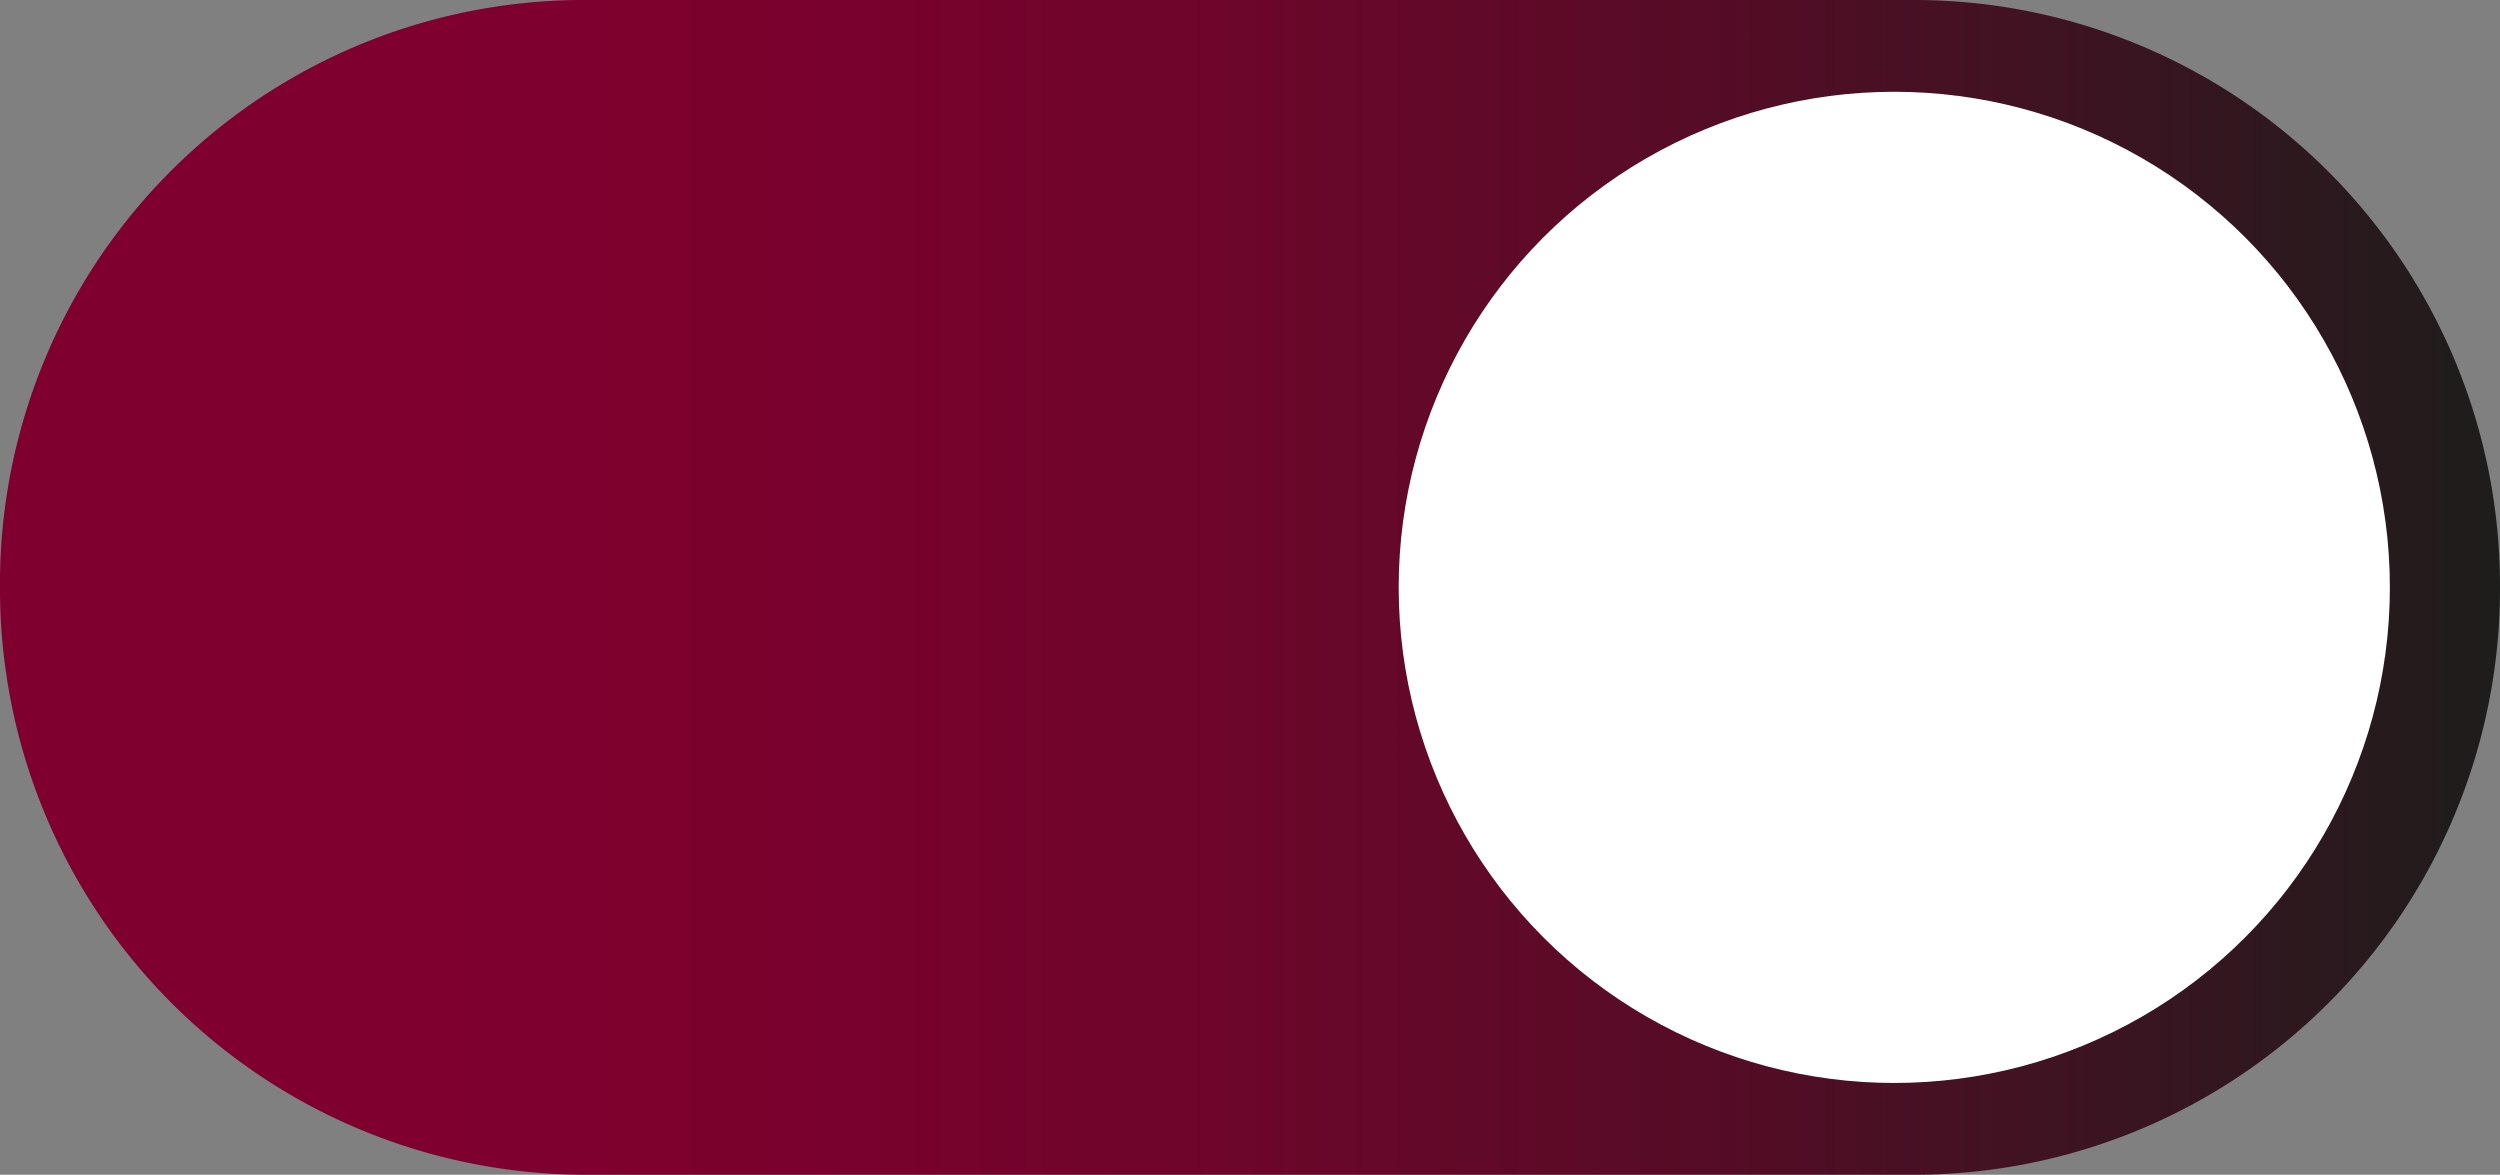 <svg id="Layer_1" data-name="Layer 1" xmlns="http://www.w3.org/2000/svg" xmlns:xlink="http://www.w3.org/1999/xlink" width="68.1" height="32" viewBox="0 0 68.1 32"><rect x="0" y="0" width="68.1" height="32" fill="#808080" stroke="none"/><defs><style>.cls-1{fill:url(#New_Gradient_Swatch_1);}.cls-2{fill:#fff;}.cls-3{fill:none;}</style><linearGradient id="New_Gradient_Swatch_1" y1="315.426" x2="68.1" y2="315.426" gradientTransform="matrix(1, 0, 0, -0.988, 0, 327.641)" gradientUnits="userSpaceOnUse"><stop offset="0.171" stop-color="#7f002e"/><stop offset="0.323" stop-color="#7a012d"/><stop offset="0.498" stop-color="#6c062a"/><stop offset="0.685" stop-color="#550c26"/><stop offset="0.879" stop-color="#351620"/><stop offset="1" stop-color="#1d1d1b"/></linearGradient></defs><title>Artboard 9</title><path class="cls-1" d="M15.9,0H52.2A15.962,15.962,0,0,1,68.1,16h0A15.962,15.962,0,0,1,52.2,32H15.9A15.962,15.962,0,0,1,0,16H0A15.898,15.898,0,0,1,15.9,0Z"/><circle class="cls-2" cx="51.6" cy="16" r="13.5"/><rect class="cls-3" x="-15.95" y="-34" width="100" height="100"/></svg>